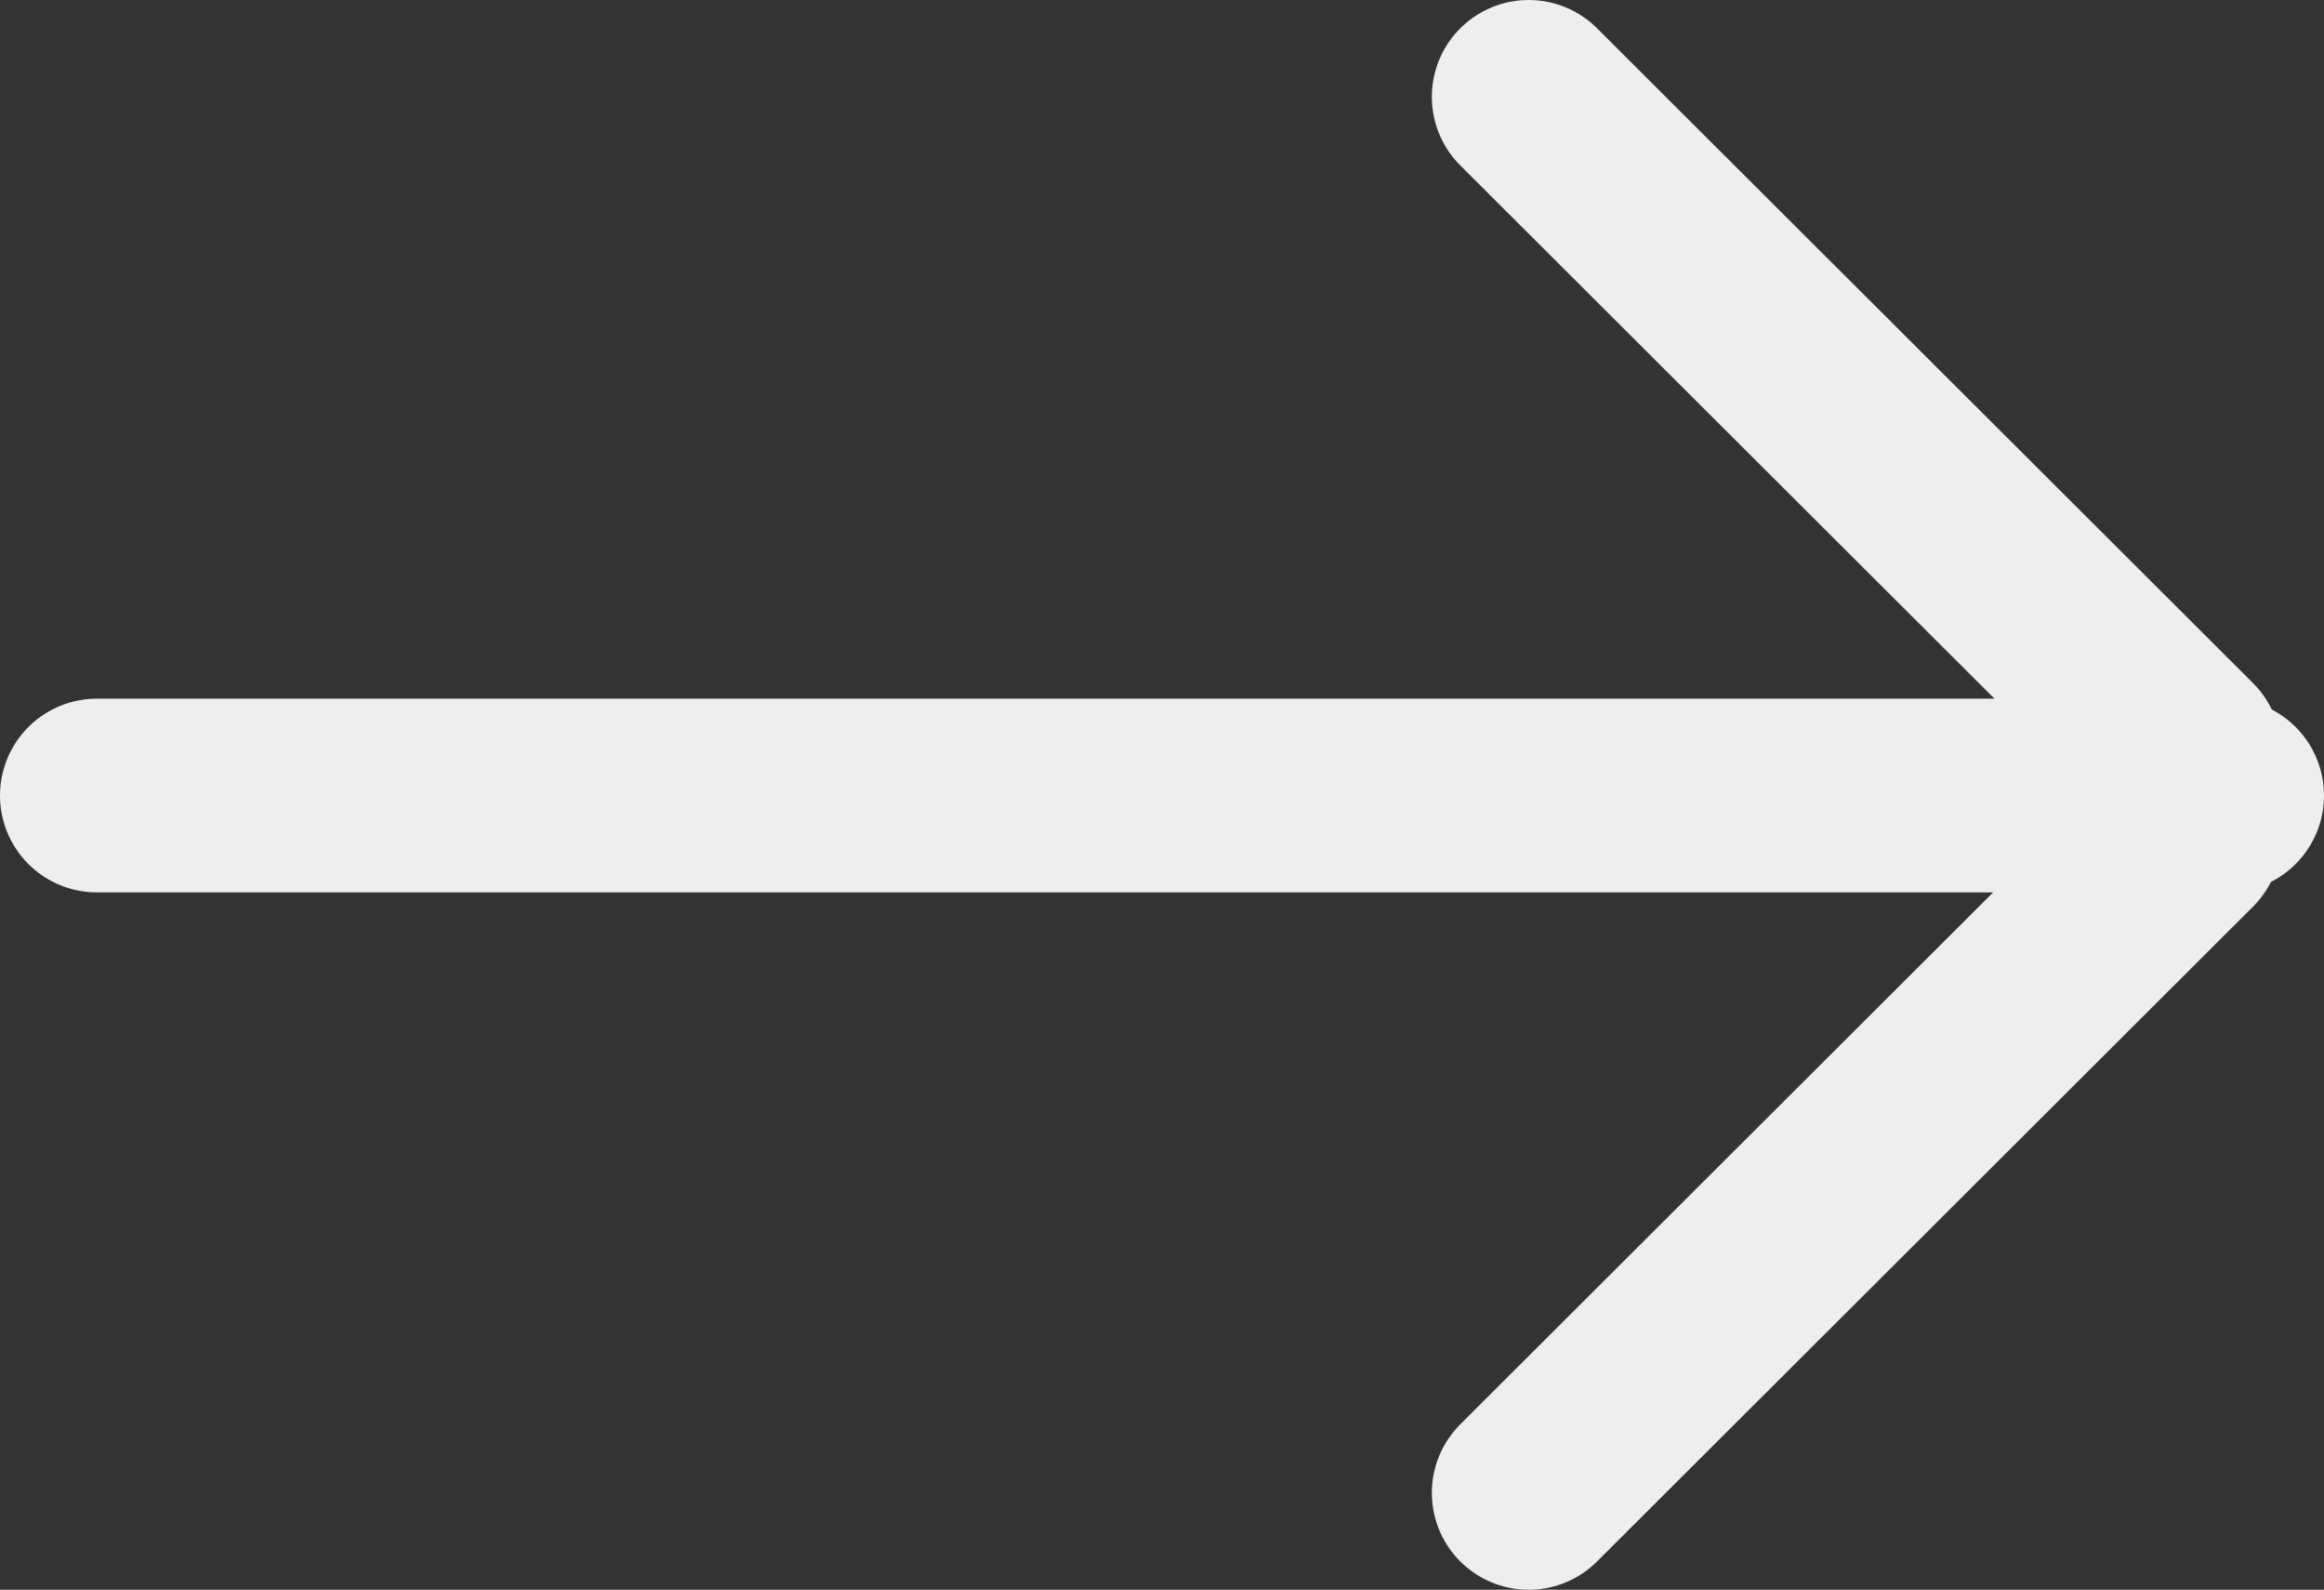 <svg xmlns="http://www.w3.org/2000/svg" viewBox="0 0 18 12.31"><rect x="0" y="0" width="18" height="12.31" fill="#333333" stroke="none"/><defs><style>.a{fill:none;stroke:#eee;stroke-linecap:round;stroke-miterlimit:10;stroke-width:1.5px;}</style></defs><title>Ugly-Arrow</title><line class="a" x1="0.75" y1="6.16" x2="17.25" y2="6.16"/><line class="a" x1="11.84" y1="0.75" x2="16.92" y2="5.82"/><line class="a" x1="11.84" y1="11.56" x2="16.92" y2="6.49"/></svg>